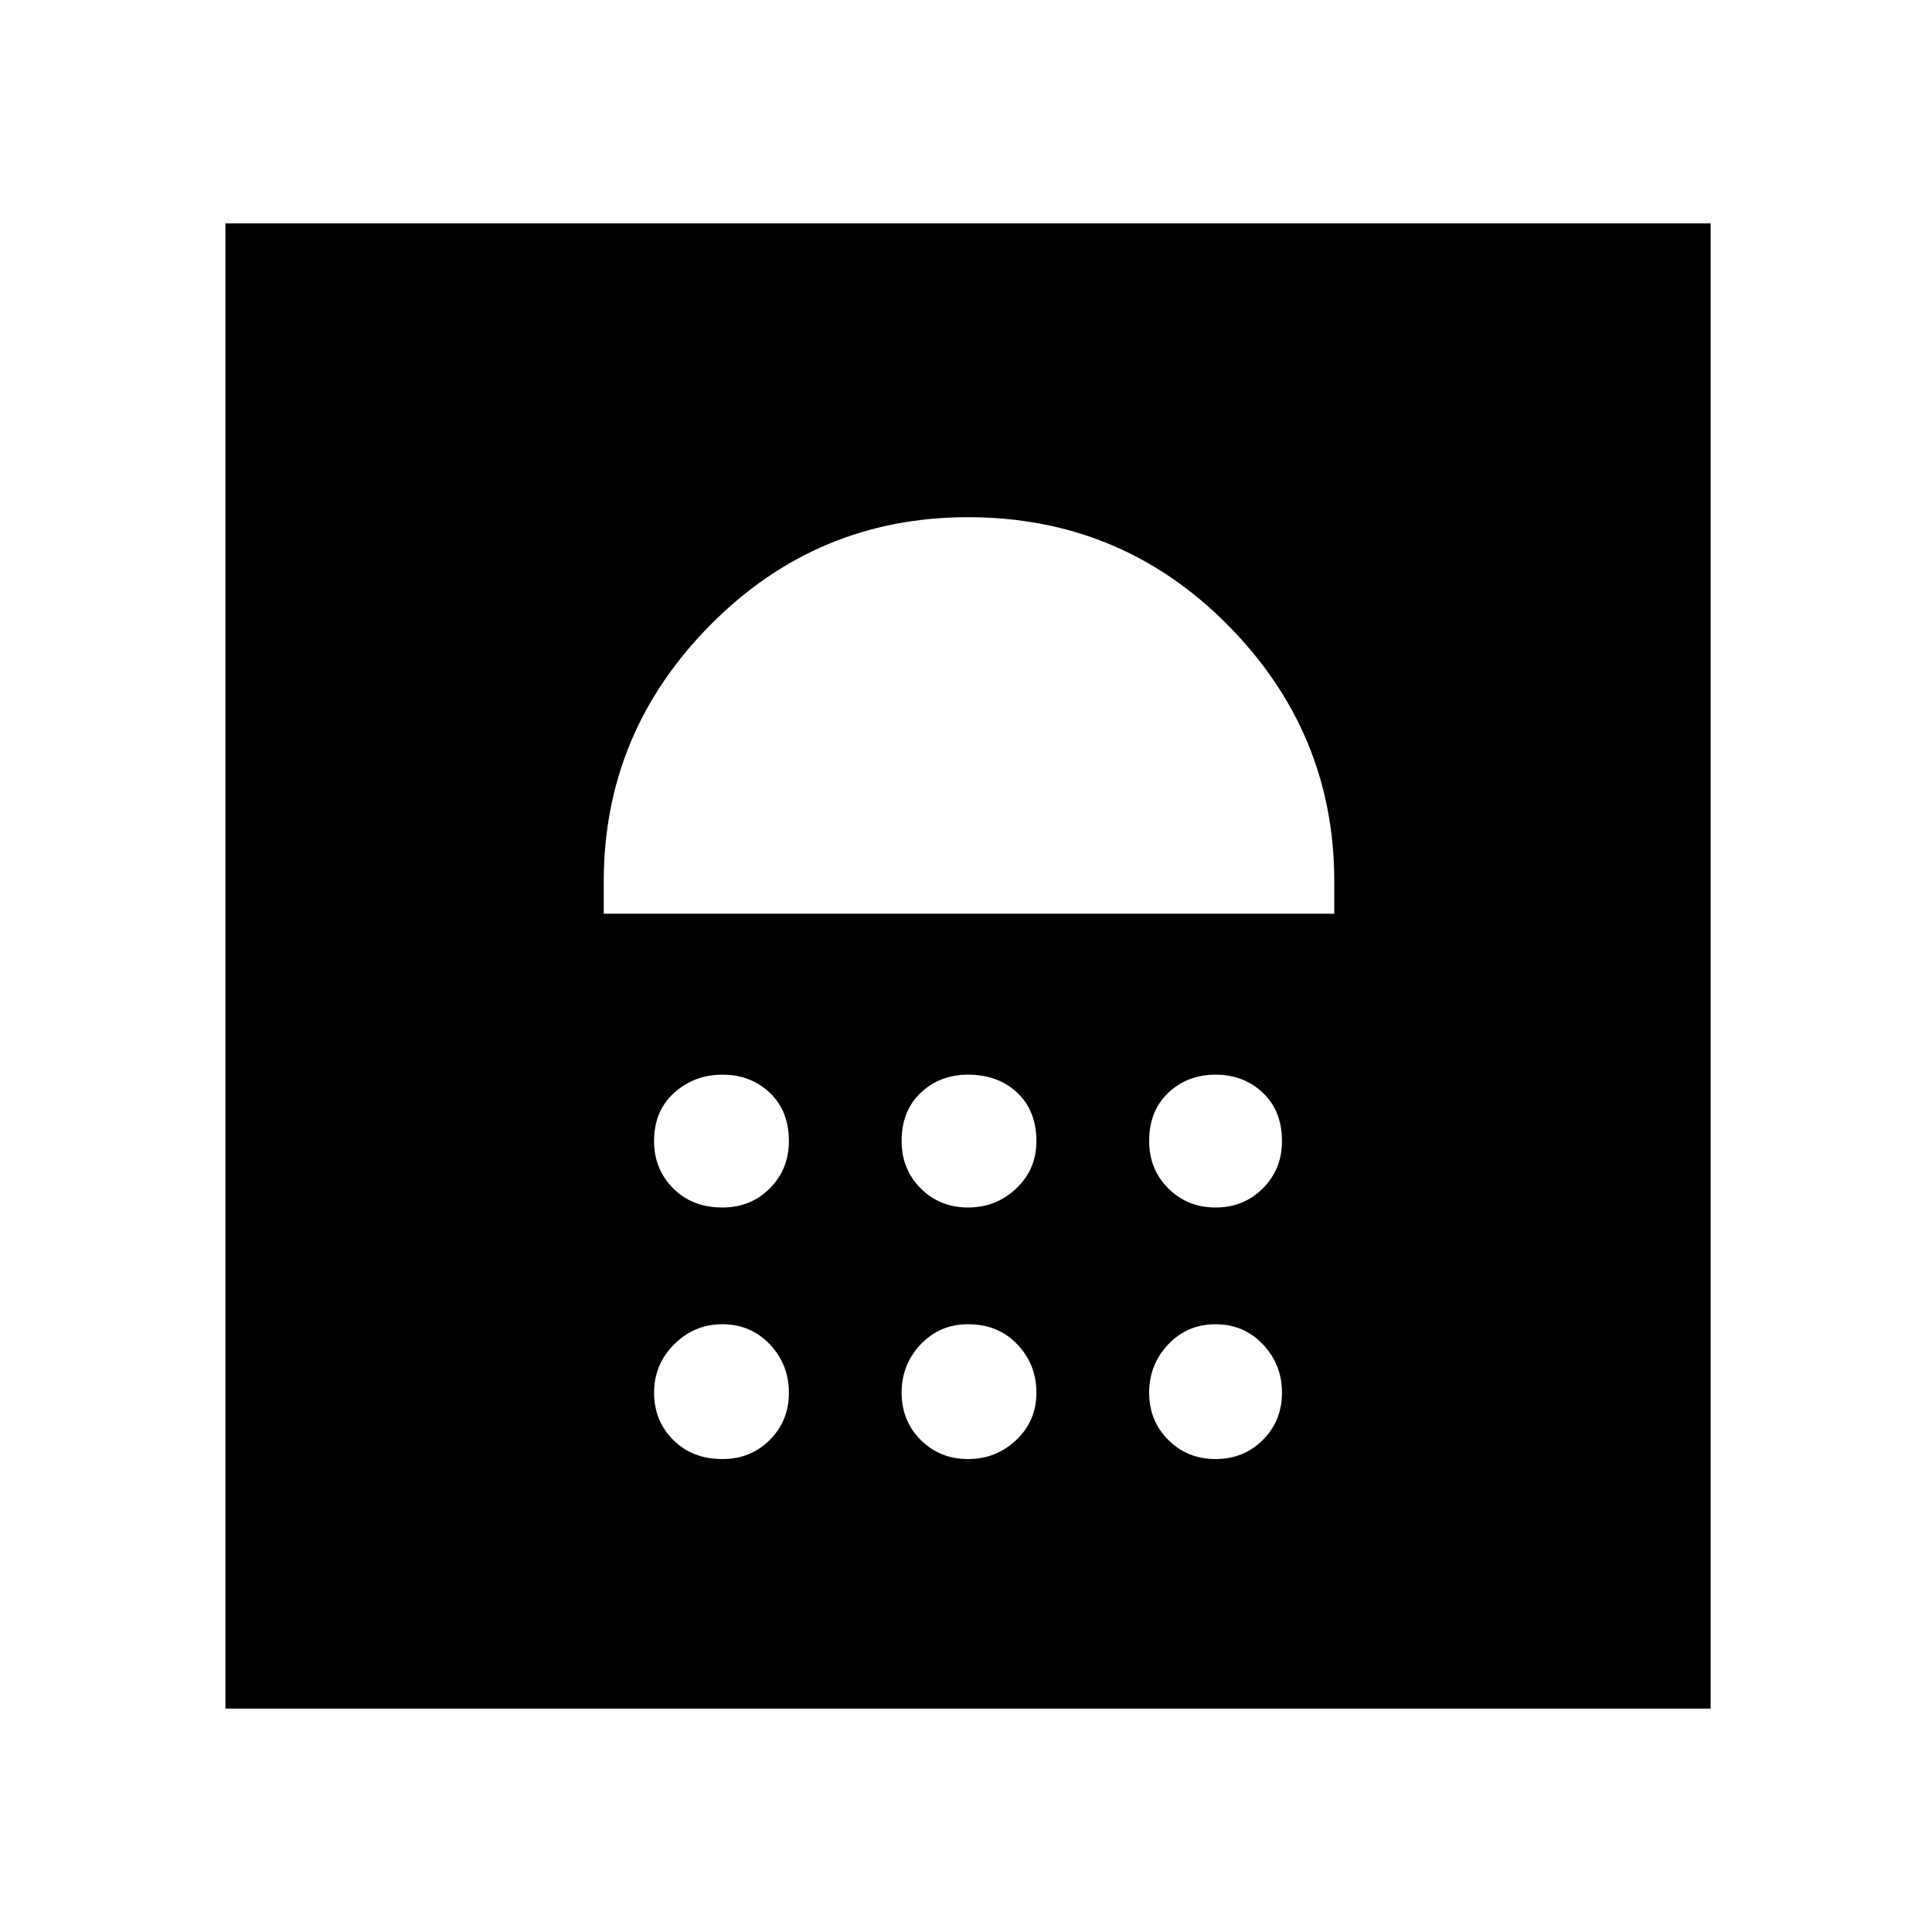 <svg xmlns="http://www.w3.org/2000/svg" height="40" width="40"><path d="M4.667 35.375V4.625h30.75v30.75Zm10.291-5.167q.584 0 .98-.396.395-.395.395-.979 0-.583-.395-1-.396-.416-.98-.416-.583 0-1 .416-.416.417-.416 1 0 .584.396.979.395.396 1.02.396Zm5.084 0q.583 0 1-.396.416-.395.416-.979 0-.583-.396-1-.395-.416-1.02-.416-.584 0-.98.416-.395.417-.395 1 0 .584.395.979.396.396.98.396Zm5.125 0q.583 0 .979-.396.396-.395.396-.979 0-.583-.396-1-.396-.416-.979-.416-.584 0-.979.416-.396.417-.396 1 0 .584.396.979.395.396.979.396ZM14.958 25q.584 0 .98-.396.395-.396.395-.979 0-.625-.395-1-.396-.375-.98-.375-.583 0-1 .375-.416.375-.416 1 0 .583.396.979.395.396 1.02.396Zm5.084 0q.583 0 1-.396.416-.396.416-.979 0-.625-.396-1-.395-.375-1.02-.375-.584 0-.98.375-.395.375-.395 1 0 .583.395.979.396.396.98.396Zm5.125 0q.583 0 .979-.396t.396-.979q0-.625-.396-1t-.979-.375q-.584 0-.979.375-.396.375-.396 1 0 .583.396.979.395.396.979.396ZM12.5 18.917h15.125v-.667q0-3.083-2.208-5.312-2.209-2.23-5.375-2.23-3.125 0-5.334 2.23Q12.5 15.167 12.5 18.25Z"/></svg>
